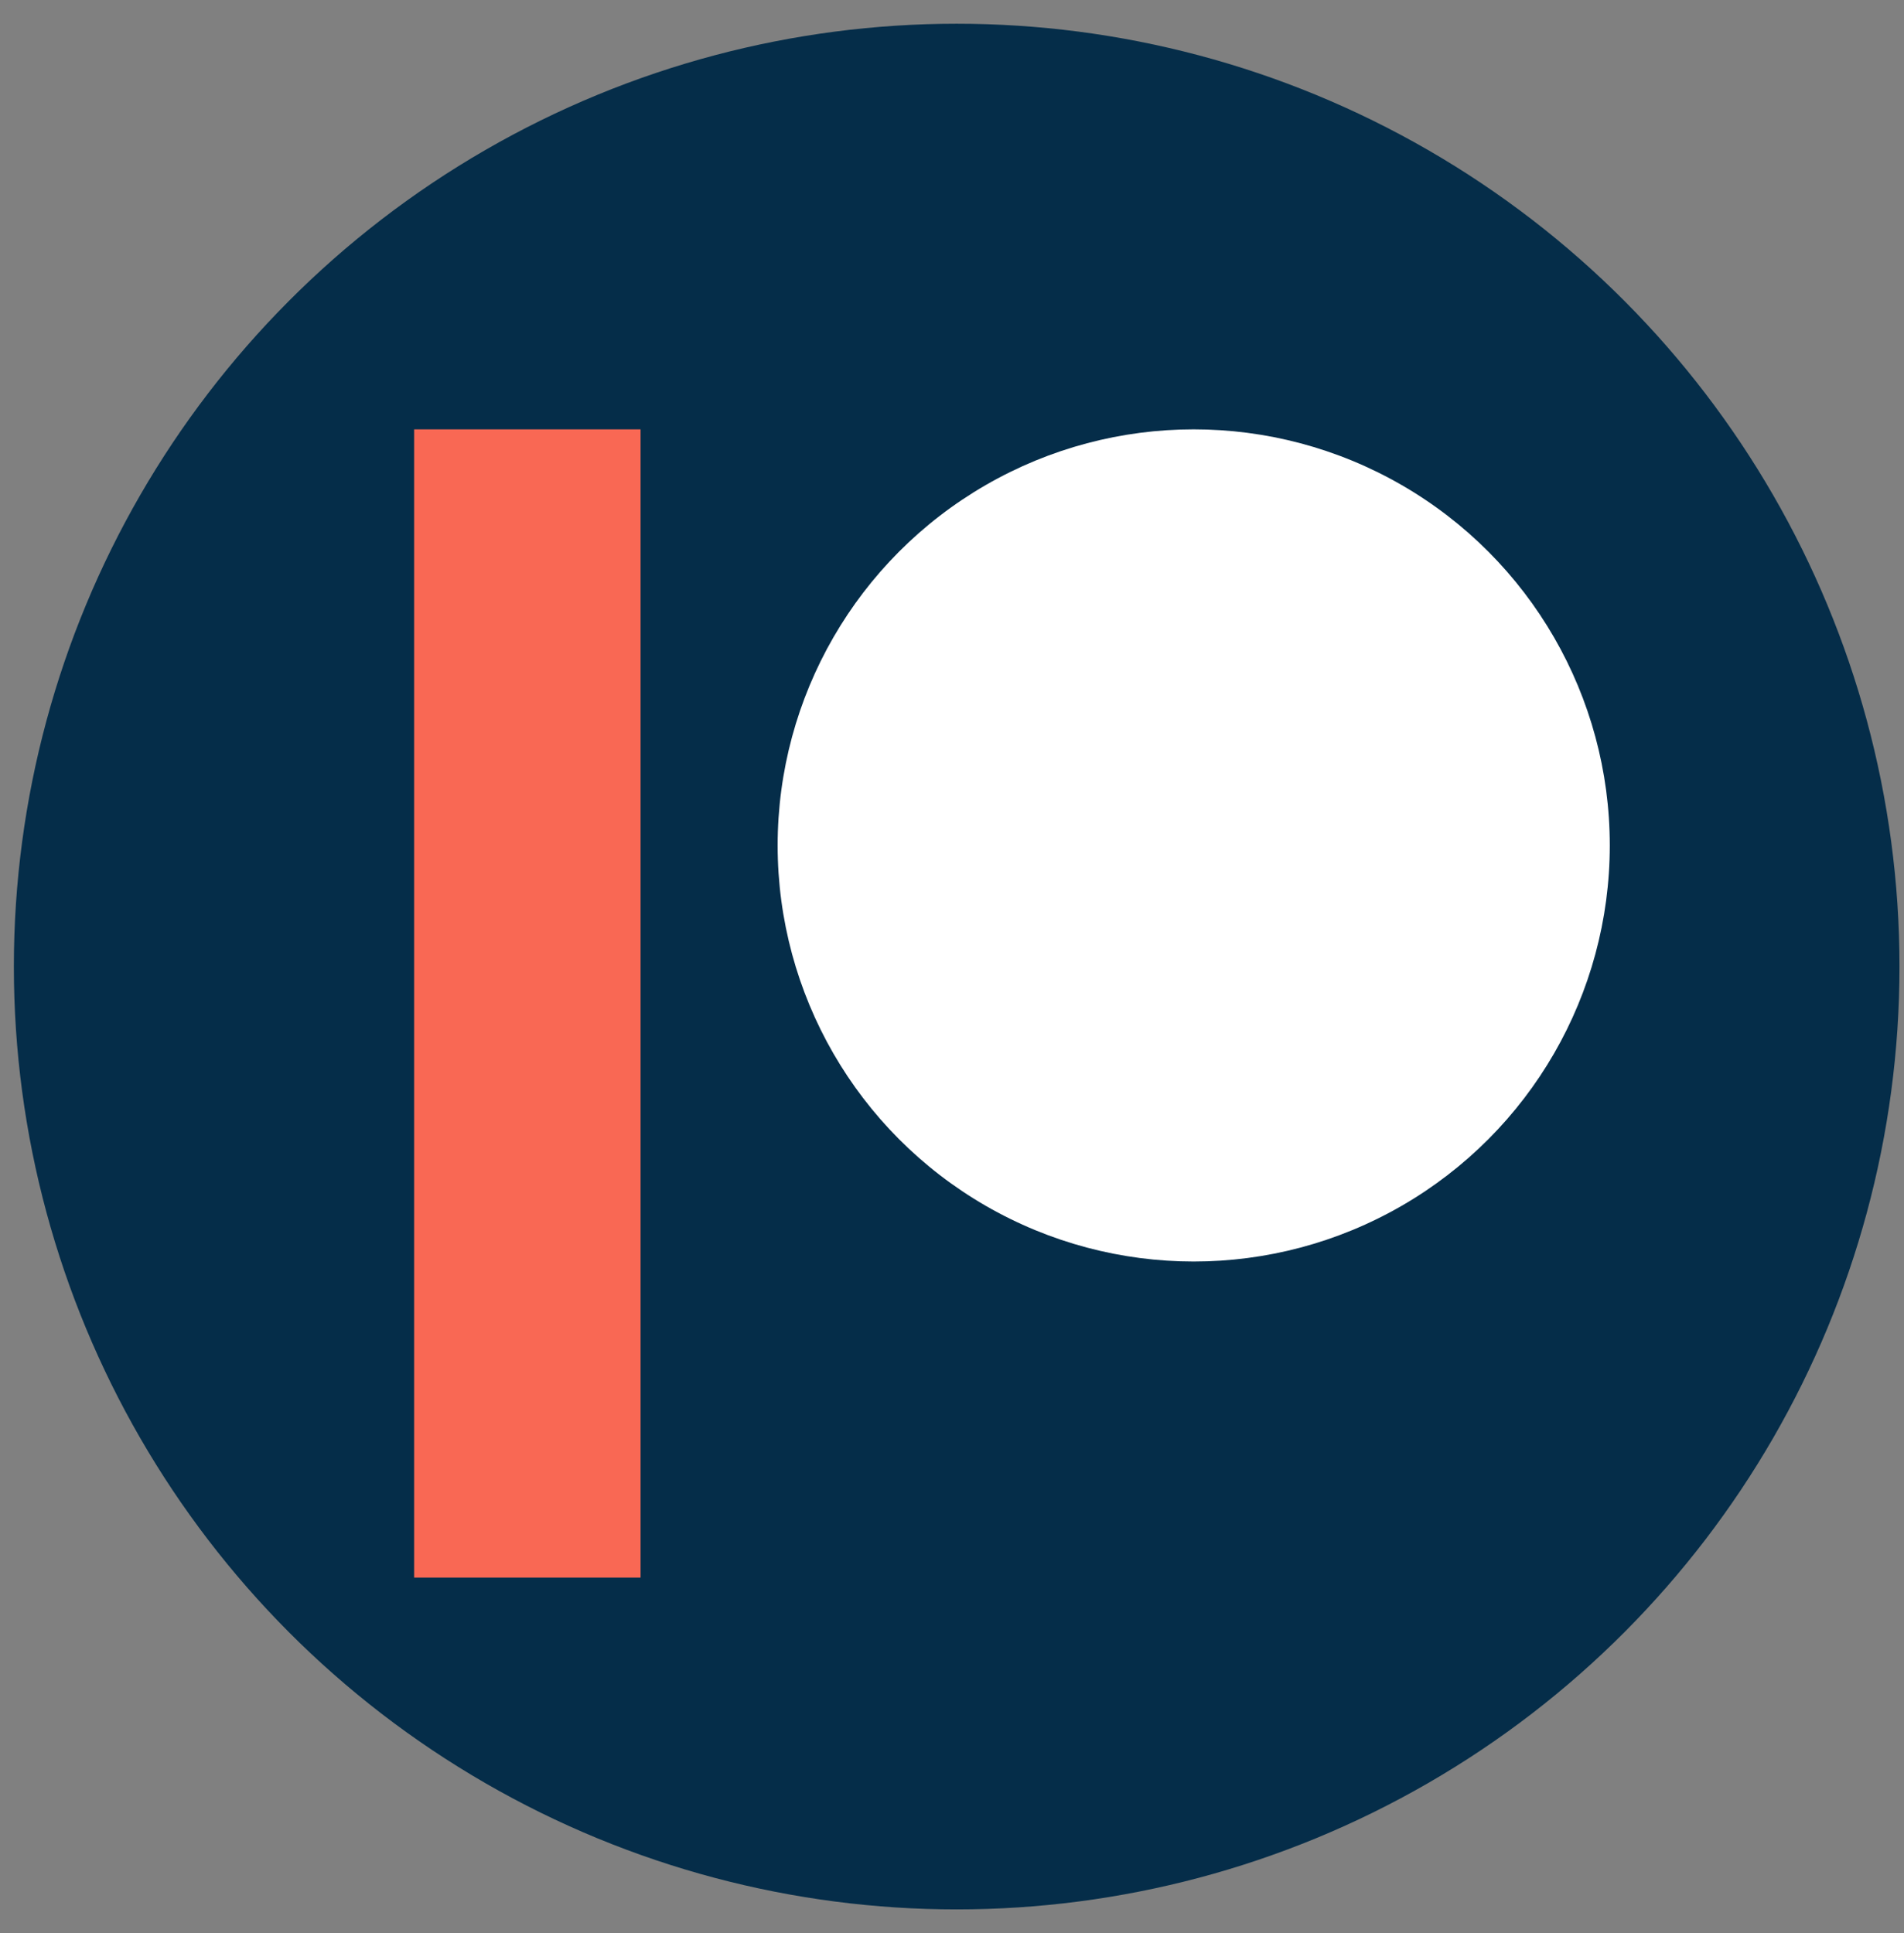 <svg xmlns="http://www.w3.org/2000/svg" xmlns:xlink="http://www.w3.org/1999/xlink" version="1.1" style="" xml:space="preserve" width="1673.952" height="1699.524"><rect width="100%" height="100%" fill="#808080" stroke="none"/><rect id="backgroundrect" width="100%" height="100%" x="0" y="0" fill="none" stroke="none"/>
<style type="text/css">
	.st0{fill:#052D49;}
	.st1{fill:#FFFFFF;}
	.st2{fill:#F96854;}
	.st3{fill:#F49187;}
</style>

<g class="currentLayer" style=""><title>Layer 1</title><g id="svg_1" class="">
	<circle class="st0" cx="841.086" cy="849.762" r="828.9" id="svg_2"/>
	<circle class="st1" cx="1049.486" cy="743.262" r="365.8" id="svg_3"/>
	<rect x="364.086" y="377.462" class="st2" width="199.1" height="1009.5" id="svg_4"/>
</g></g></svg>